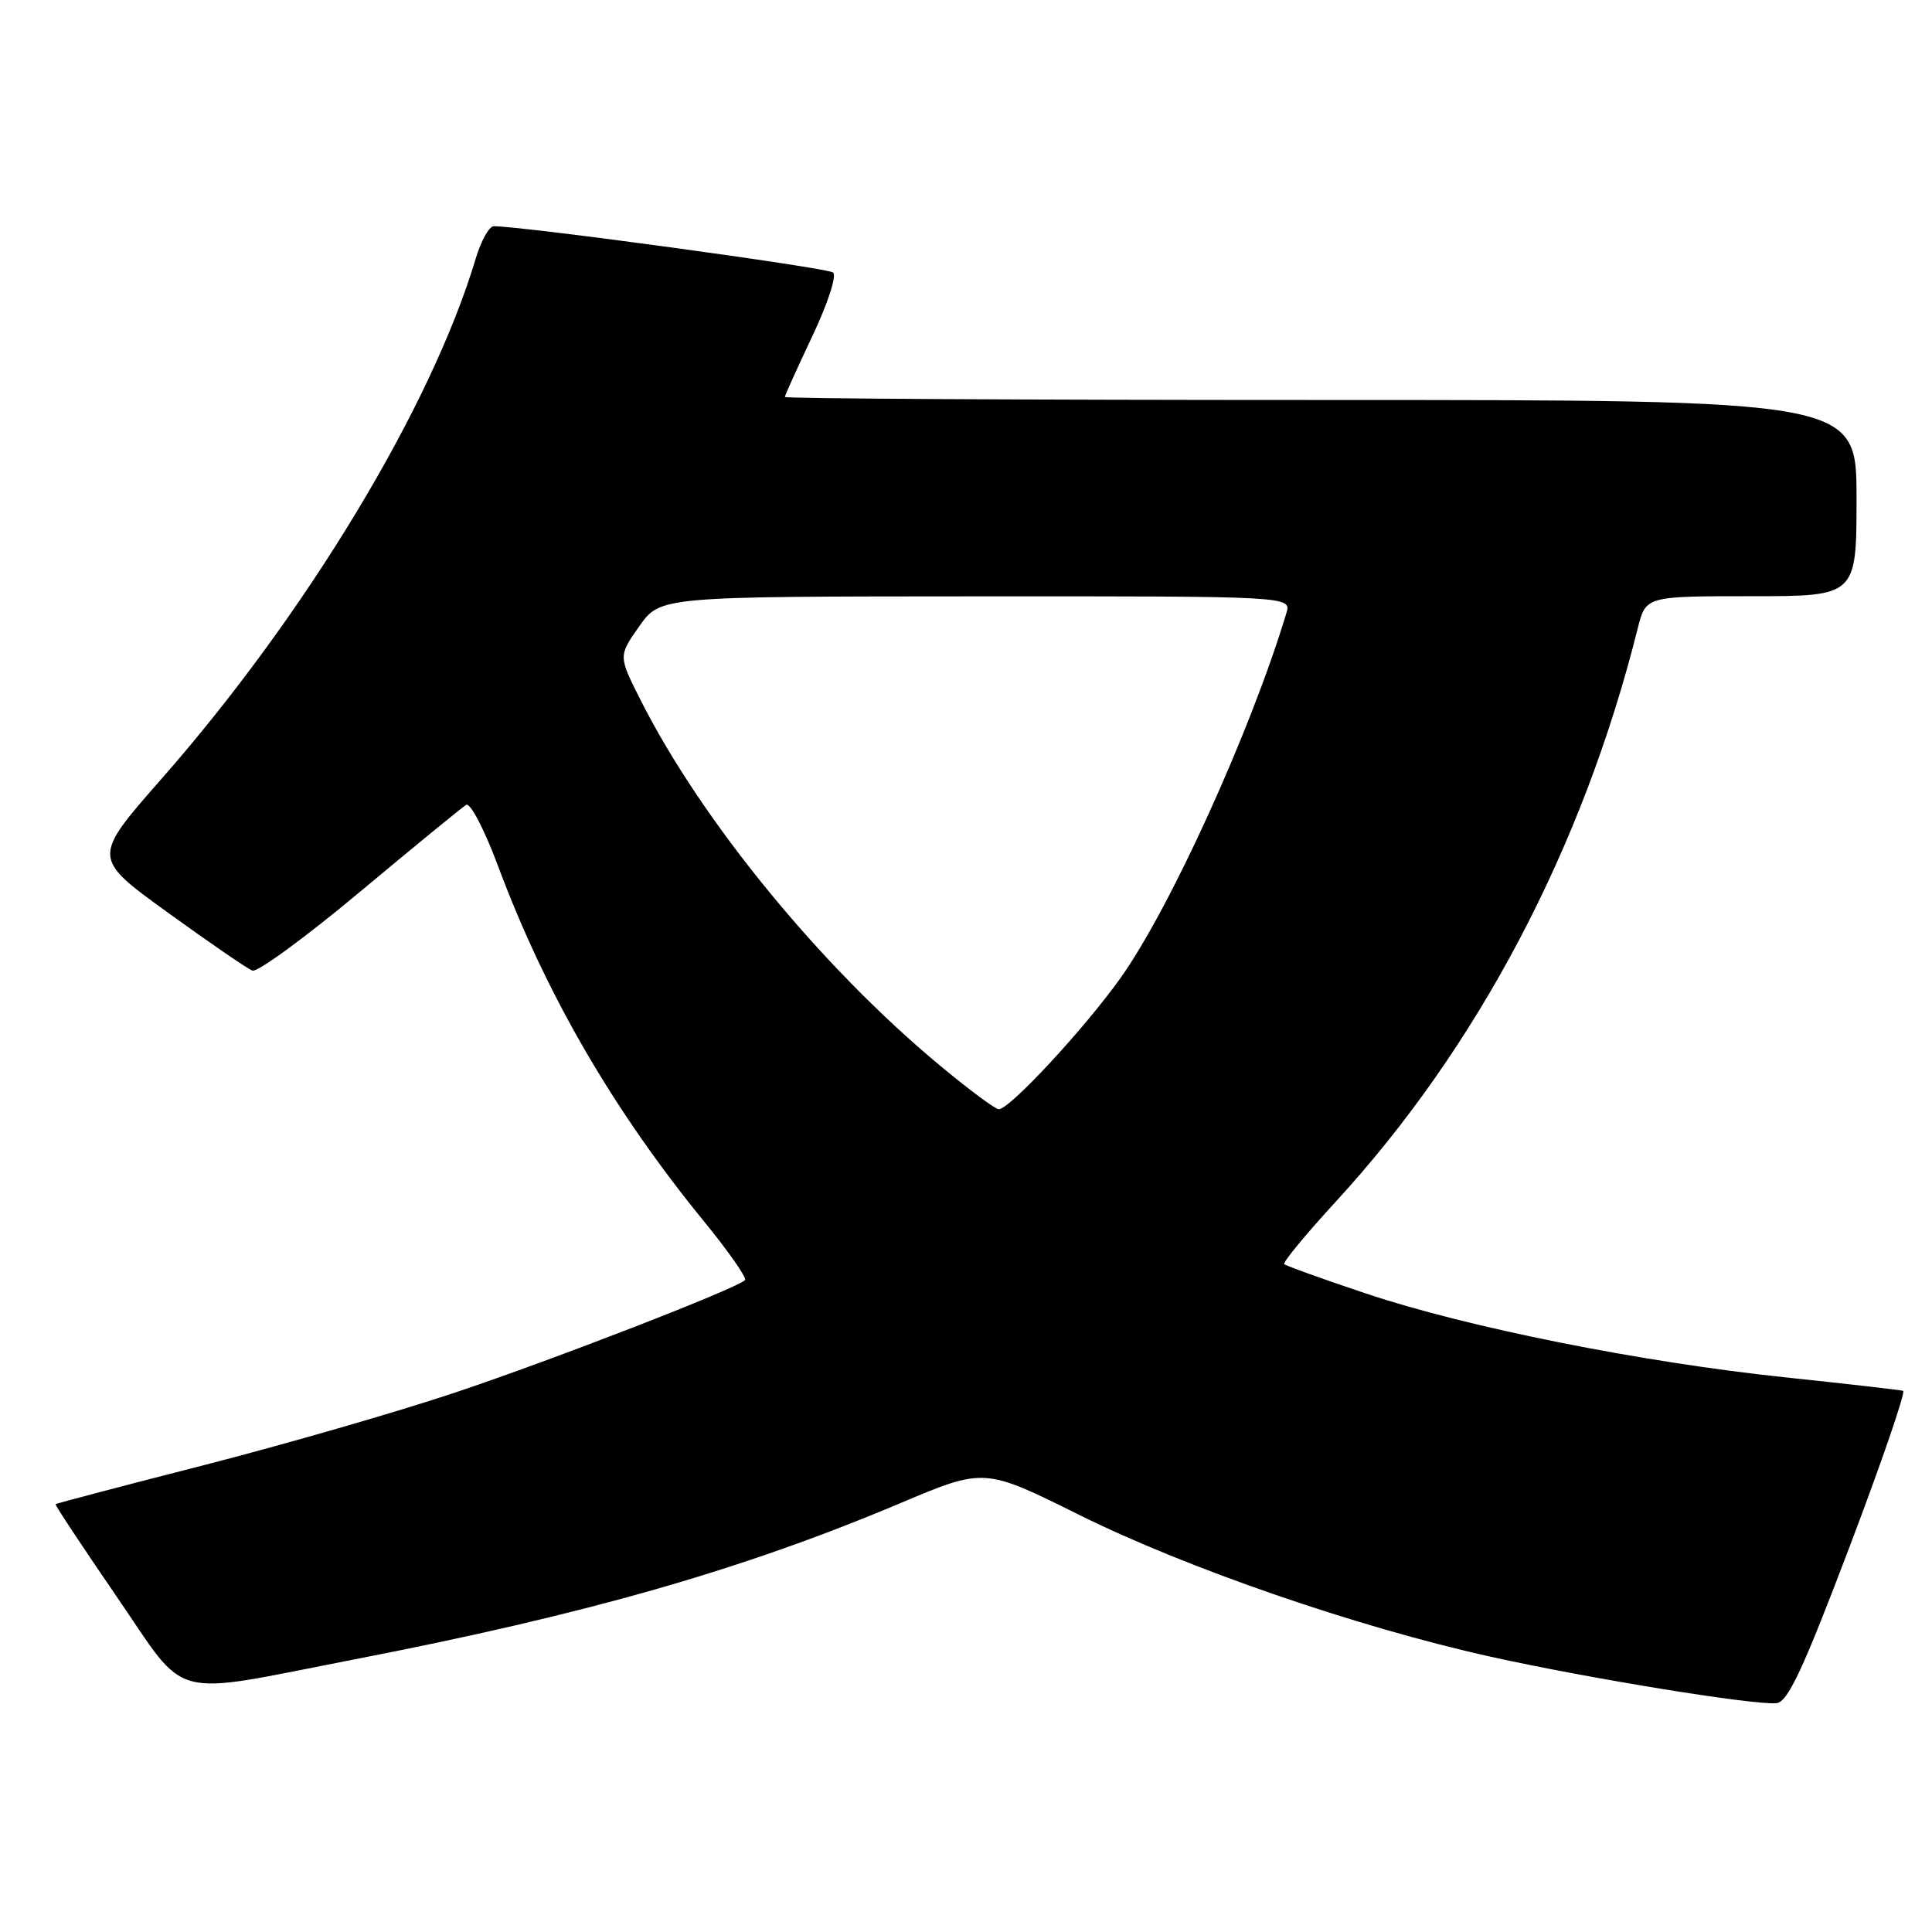<?xml version="1.0" encoding="UTF-8" standalone="no"?>
<!DOCTYPE svg PUBLIC "-//W3C//DTD SVG 1.1//EN" "http://www.w3.org/Graphics/SVG/1.1/DTD/svg11.dtd" >
<svg xmlns="http://www.w3.org/2000/svg" xmlns:xlink="http://www.w3.org/1999/xlink" version="1.1" viewBox="0 0 256 256">
 <g >
 <path fill="currentColor"
d=" M 245.06 205.00 C 249.34 193.72 252.54 184.41 252.17 184.29 C 251.80 184.18 244.75 183.37 236.50 182.50 C 217.39 180.48 194.43 175.89 181.04 171.41 C 175.29 169.49 170.40 167.73 170.17 167.50 C 169.95 167.28 172.99 163.59 176.93 159.30 C 195.79 138.80 209.73 112.37 217.01 83.25 C 218.08 79.00 218.08 79.00 232.04 79.00 C 246.00 79.00 246.00 79.00 246.00 66.00 C 246.00 53.00 246.00 53.00 175.00 53.00 C 135.95 53.00 104.00 52.82 104.00 52.60 C 104.00 52.39 105.64 48.76 107.64 44.54 C 109.67 40.26 110.89 36.54 110.39 36.11 C 109.65 35.47 68.95 29.93 65.41 29.98 C 64.81 29.99 63.74 31.91 63.04 34.25 C 57.16 53.91 40.54 81.42 21.35 103.26 C 12.21 113.67 12.21 113.67 22.22 120.91 C 27.73 124.89 32.77 128.36 33.44 128.61 C 34.10 128.87 40.52 124.17 47.71 118.16 C 54.90 112.16 61.22 106.98 61.77 106.65 C 62.31 106.31 64.20 109.94 66.00 114.77 C 72.30 131.66 81.22 147.06 93.26 161.81 C 96.54 165.82 98.99 169.34 98.72 169.62 C 97.59 170.75 73.35 180.15 60.37 184.50 C 52.74 187.06 37.73 191.39 27.02 194.14 C 16.31 196.88 7.46 199.21 7.36 199.31 C 7.27 199.42 10.89 204.90 15.42 211.50 C 25.06 225.55 21.97 224.73 47.00 219.87 C 77.77 213.90 98.42 207.99 119.29 199.18 C 130.42 194.48 130.42 194.48 142.96 200.71 C 157.23 207.80 179.88 215.61 197.50 219.52 C 210.60 222.42 232.38 225.96 235.39 225.68 C 236.89 225.54 238.90 221.24 245.06 205.00 Z  M 124.50 141.15 C 108.75 128.06 92.97 108.78 84.89 92.78 C 81.93 86.92 81.93 86.92 84.71 82.98 C 87.50 79.04 87.50 79.04 129.32 79.02 C 171.13 79.00 171.13 79.00 170.45 81.25 C 165.72 96.91 155.04 120.39 148.44 129.64 C 143.62 136.38 133.76 147.01 132.34 146.98 C 131.88 146.98 128.35 144.35 124.50 141.15 Z "/>
</g>
</svg>